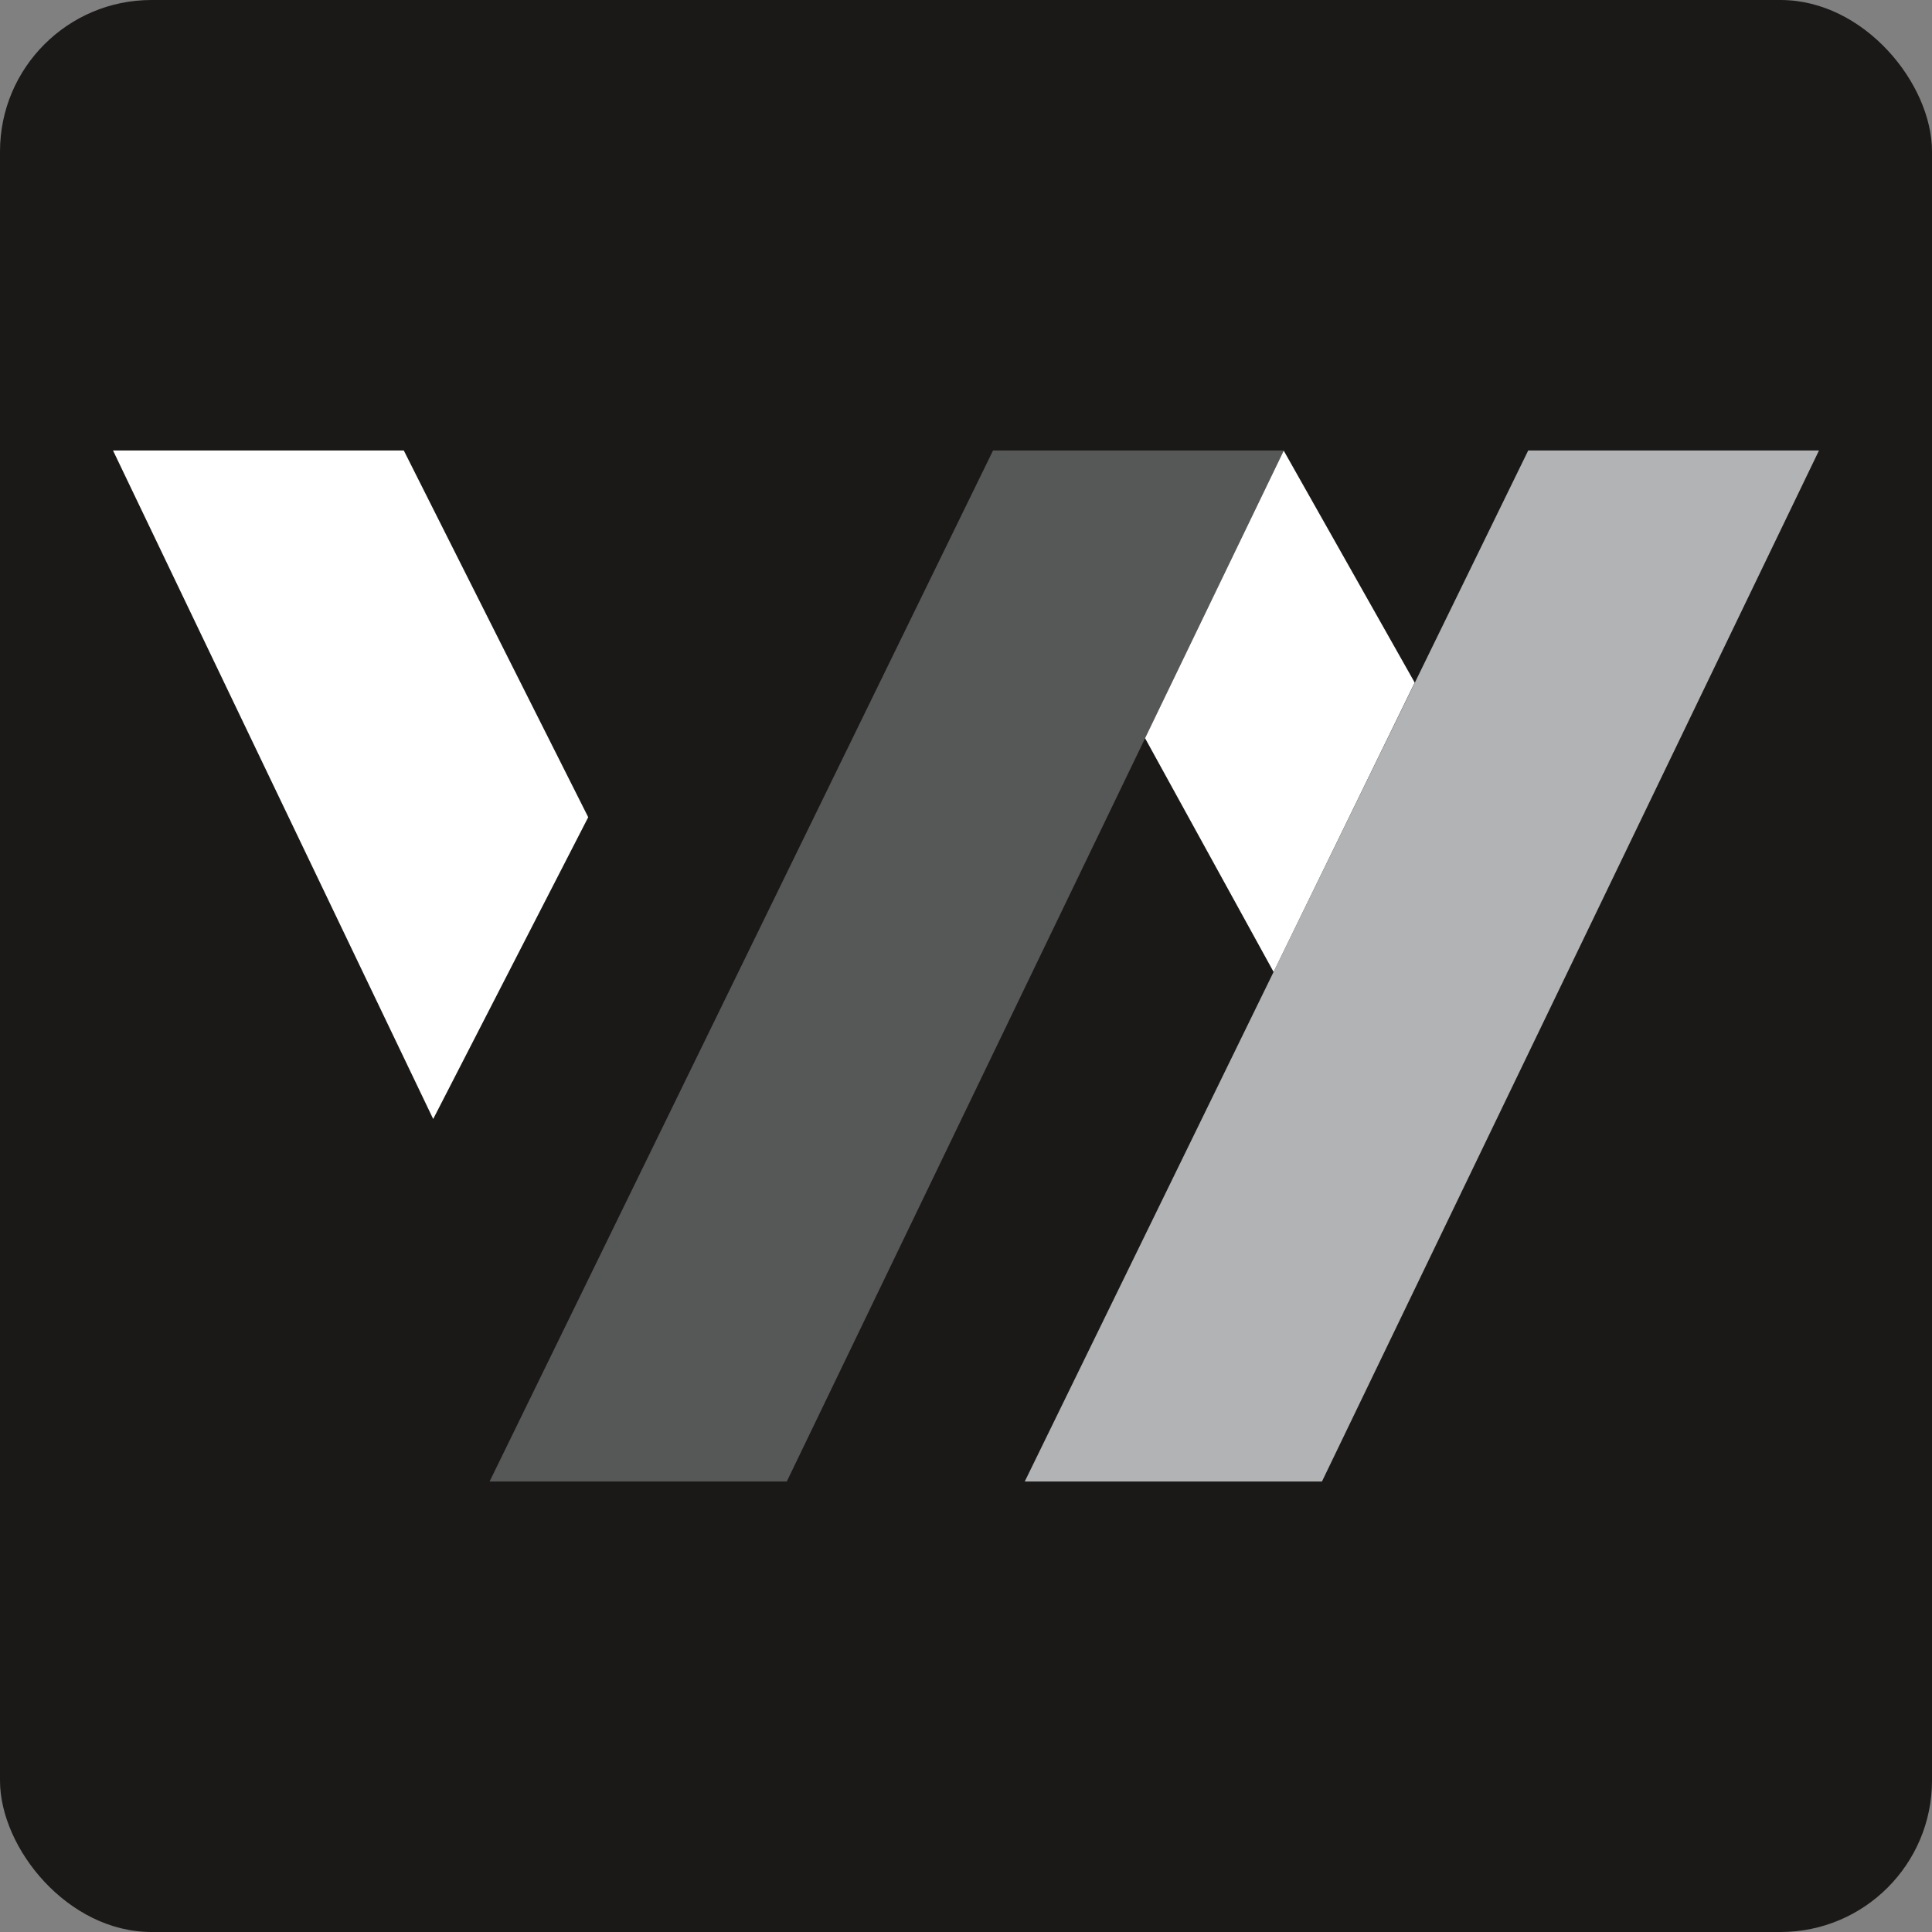 <svg id="Capa_1" data-name="Capa 1" xmlns="http://www.w3.org/2000/svg" viewBox="0 0 1031 1031"><rect x="0" y="0" width="1031" height="1031" fill="#808080" stroke="none"/><defs><style>.cls-1{fill:#1b1918;}.cls-2{fill:#565757;}.cls-2,.cls-3,.cls-4{fill-rule:evenodd;}.cls-3{fill:#b1b3b4;}.cls-4{fill:#fff;}</style></defs><title>ico-oficial</title><rect class="cls-1" width="1031" height="1031" rx="80.84"/><path class="cls-2" d="M750.62,817.6l268.67-550.2h155.17L909.22,817.6Zm0,0" transform="translate(-489.36 -27)"/><path class="cls-3" d="M1036.21,817.6l268.67-550.2h155.17L1194.81,817.6Zm0,0" transform="translate(-489.36 -27)"/><path class="cls-4" d="M803.26,463.1,704.84,267.4H549.67L720.53,624.14Zm0,0" transform="translate(-489.36 -27)"/><path class="cls-4" d="M1244.31,391.26l-69.89-123.75-74,153.42L1169,545.65Zm0,0" transform="translate(-489.36 -27)"/></svg>